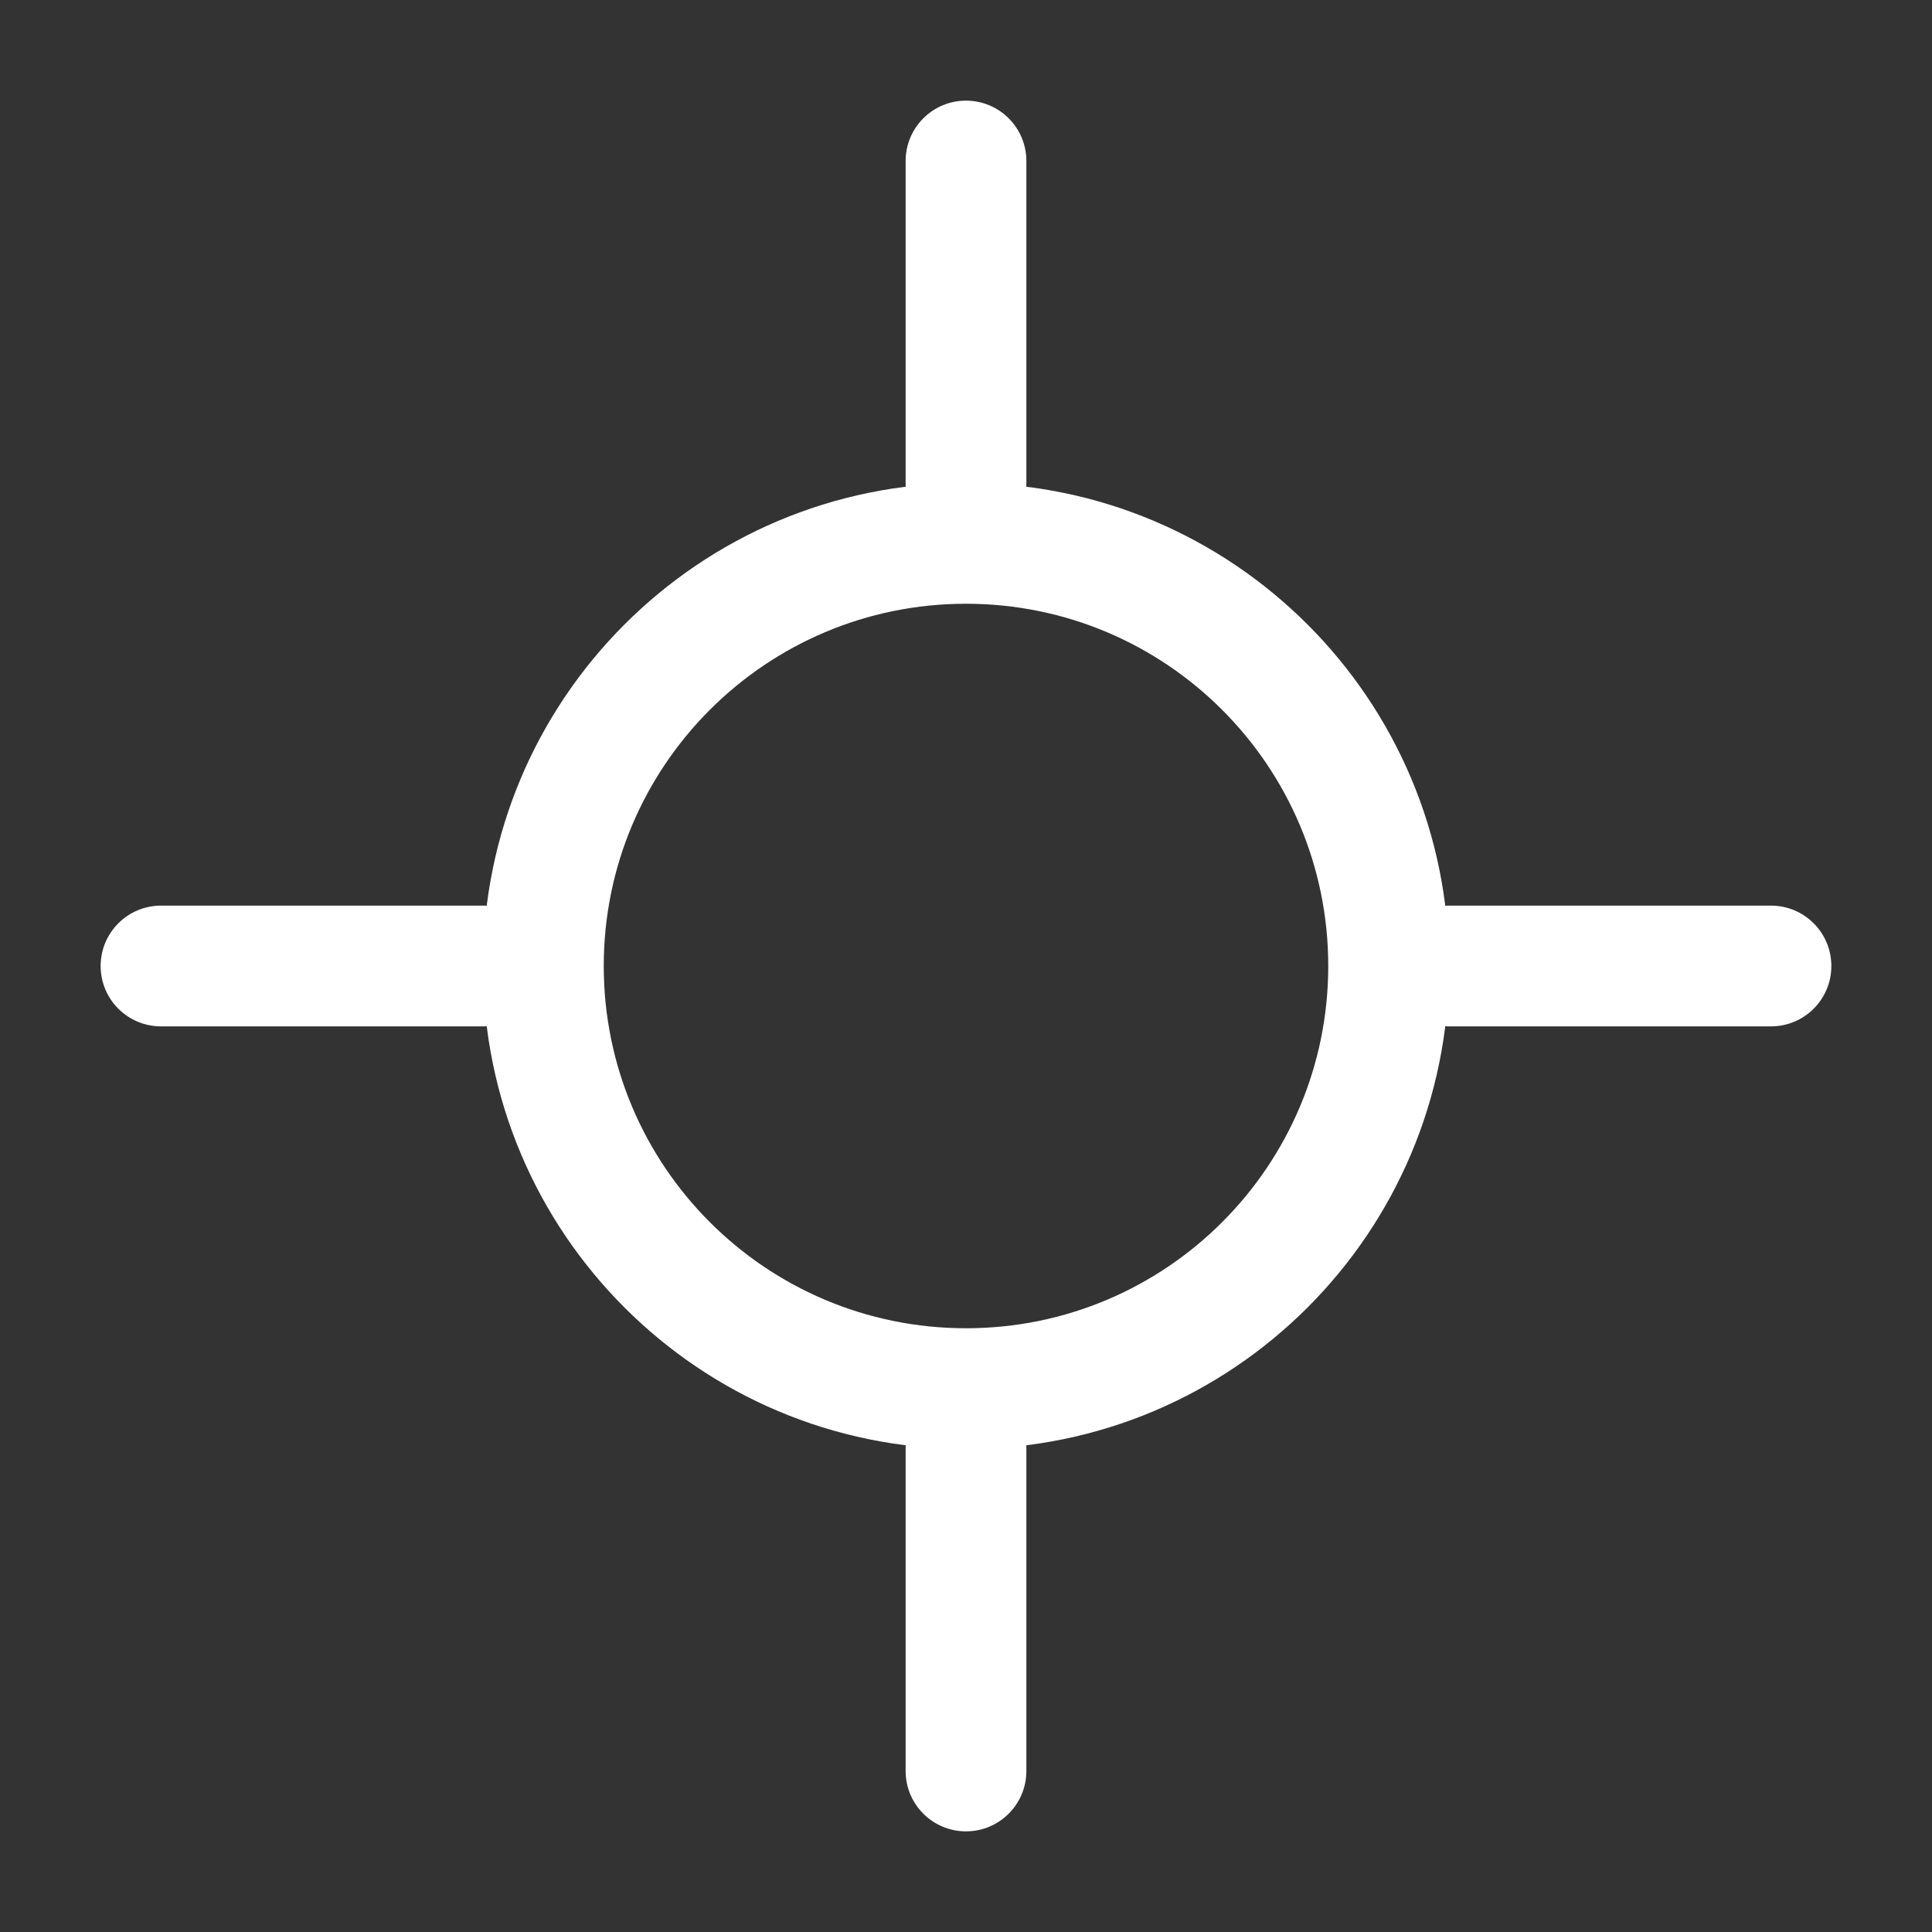 <svg width="32" height="32" viewBox="0 0 32 32" fill="none" xmlns="http://www.w3.org/2000/svg">
<rect x="0" y="0" width="32" height="32" fill="#333333" stroke="none"/>
<path fill-rule="evenodd" clip-rule="evenodd" d="M16 22C19.314 22 22 19.314 22 16C22 12.686 19.314 10 16 10C12.686 10 10 12.686 10 16C10 19.314 12.686 22 16 22ZM16 24C20.418 24 24 20.418 24 16C24 11.582 20.418 8 16 8C11.582 8 8 11.582 8 16C8 20.418 11.582 24 16 24Z" fill="white"/>
<path fill-rule="evenodd" clip-rule="evenodd" d="M23 16C23 15.448 23.448 15 24 15H29.333C29.886 15 30.333 15.448 30.333 16C30.333 16.552 29.886 17 29.333 17H24C23.448 17 23 16.552 23 16Z" fill="white"/>
<path fill-rule="evenodd" clip-rule="evenodd" d="M1.667 16C1.667 15.448 2.114 15 2.667 15H8C8.552 15 9 15.448 9 16C9 16.552 8.552 17 8 17H2.667C2.114 17 1.667 16.552 1.667 16Z" fill="white"/>
<path fill-rule="evenodd" clip-rule="evenodd" d="M16 9C15.448 9 15 8.552 15 8V2.667C15 2.114 15.448 1.667 16 1.667C16.552 1.667 17 2.114 17 2.667V8C17 8.552 16.552 9 16 9Z" fill="white"/>
<path fill-rule="evenodd" clip-rule="evenodd" d="M16 30.333C15.448 30.333 15 29.886 15 29.333V24C15 23.448 15.448 23 16 23C16.552 23 17 23.448 17 24V29.333C17 29.886 16.552 30.333 16 30.333Z" fill="white"/>
</svg>
